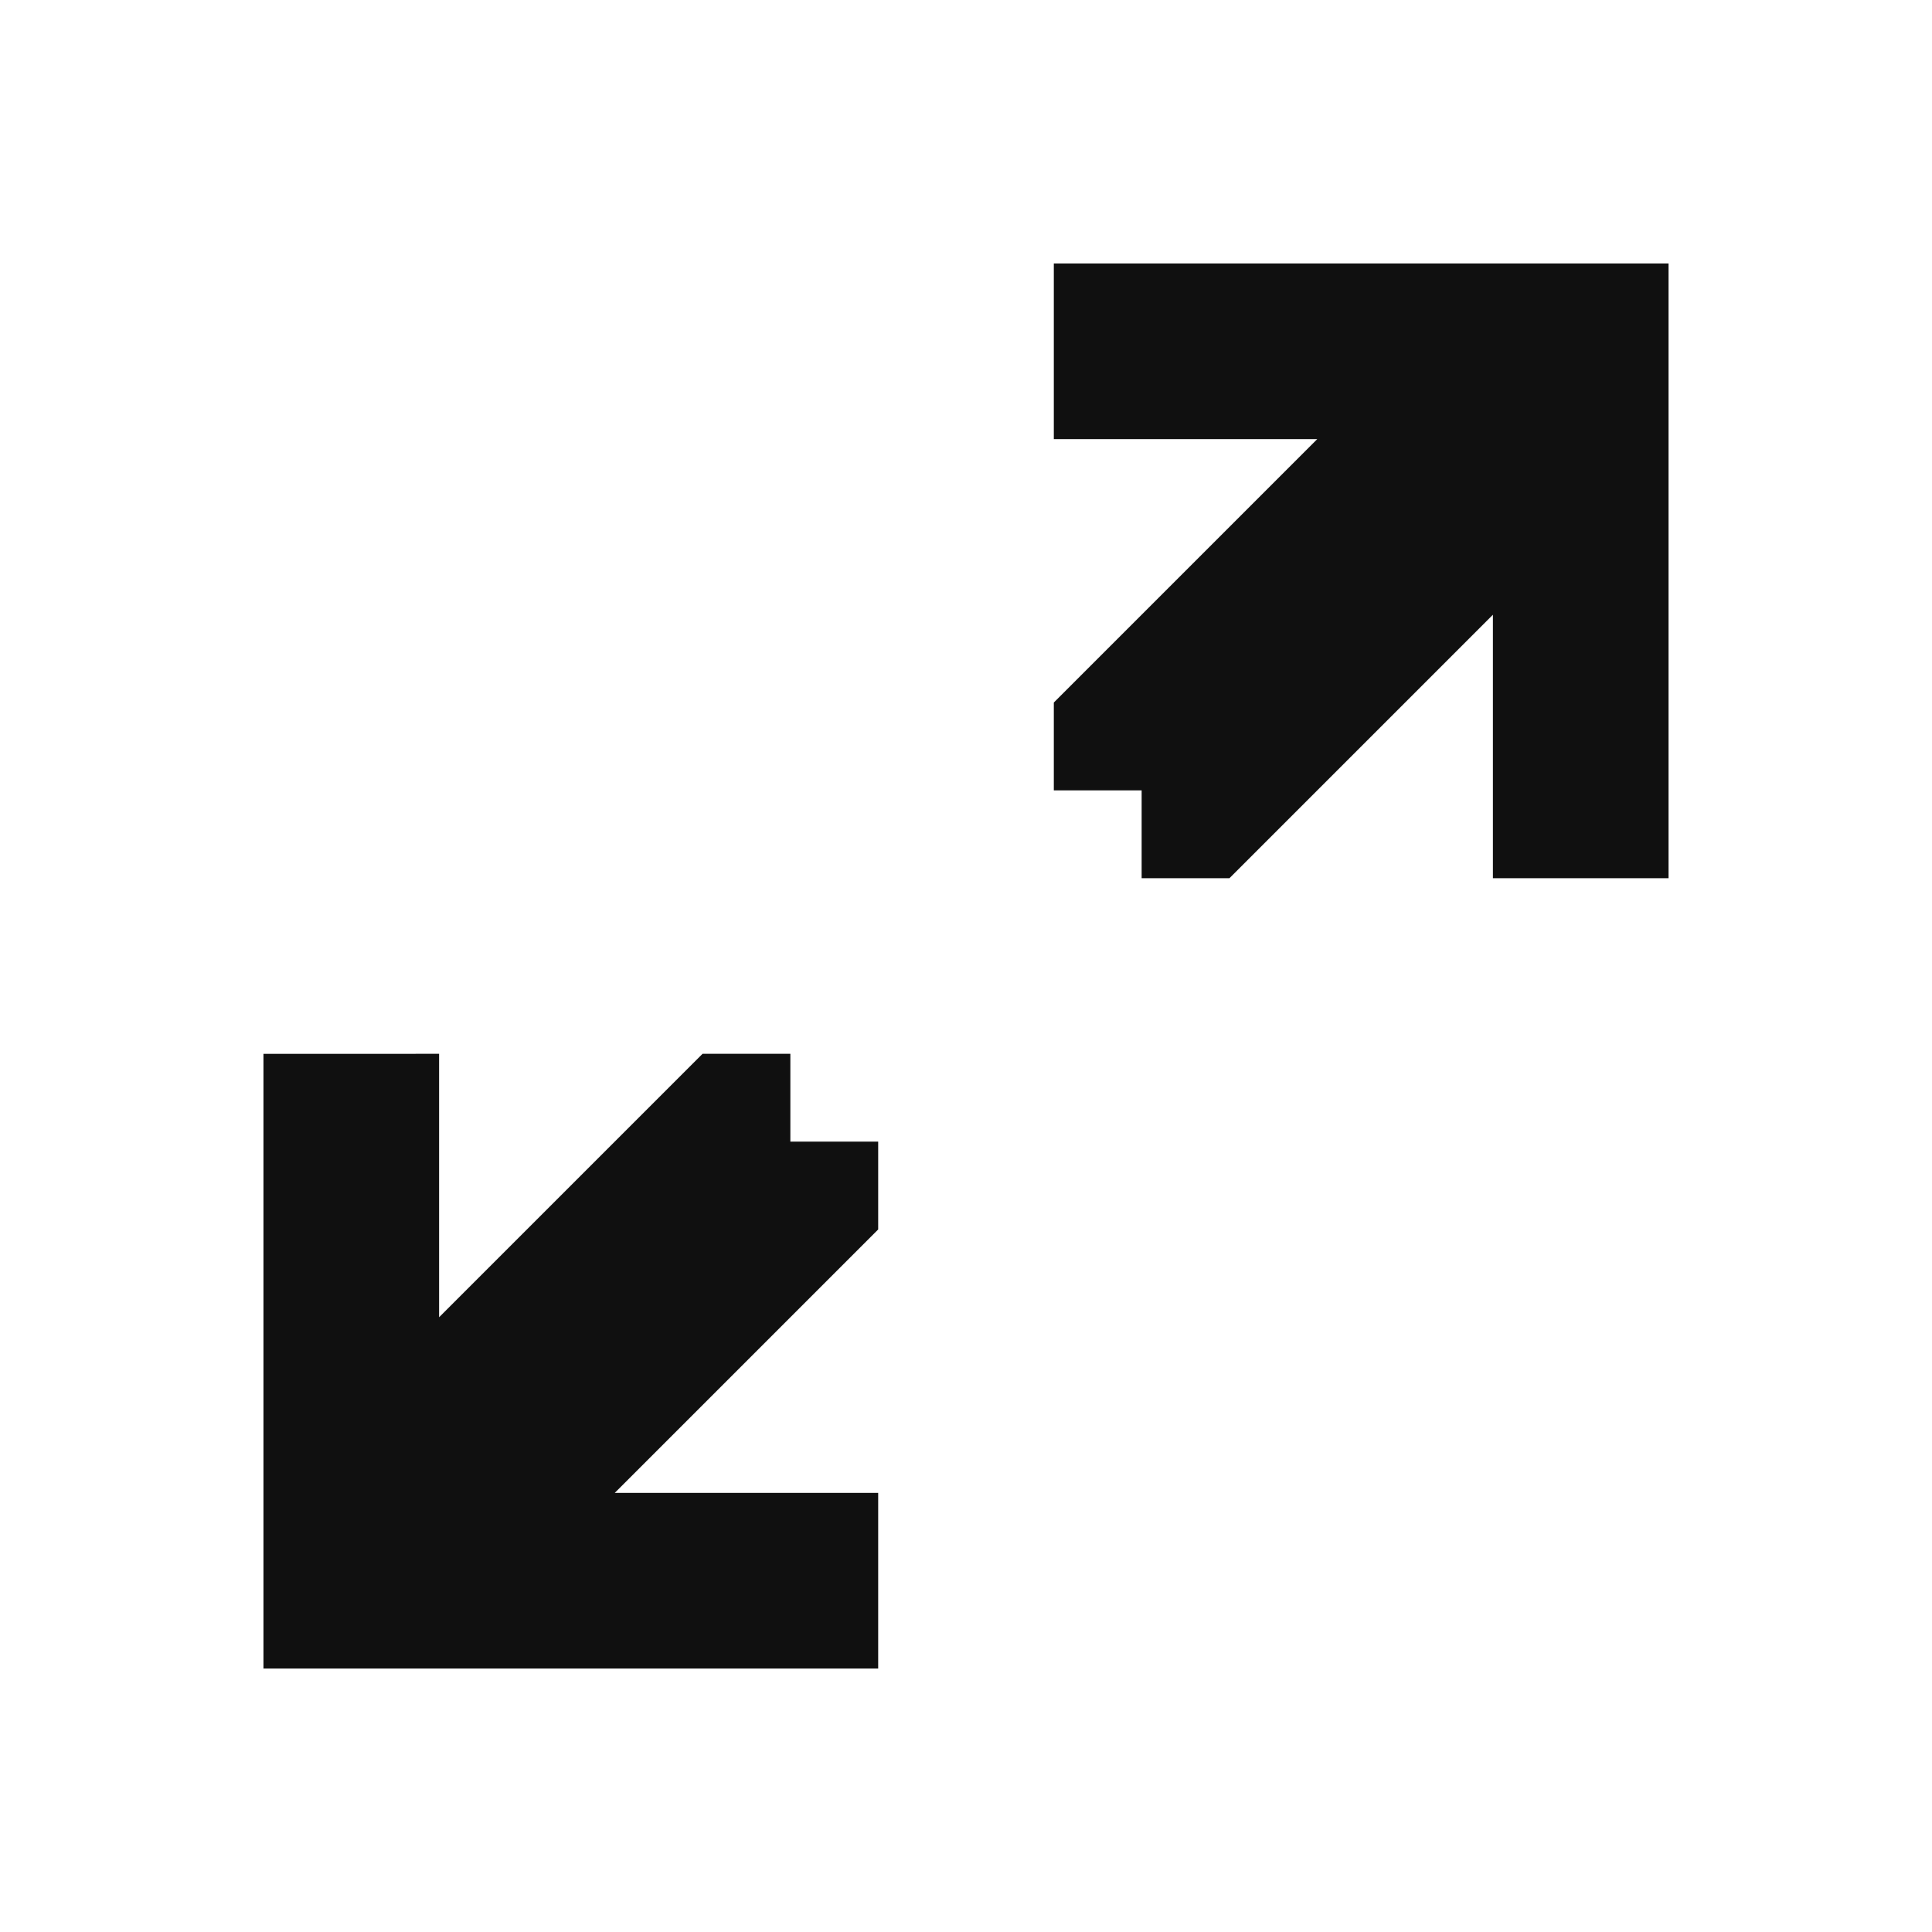 <?xml version="1.0" encoding="UTF-8" standalone="no"?>
<!-- Created with Inkscape (http://www.inkscape.org/) -->

<svg
   xmlns:dc="http://purl.org/dc/elements/1.1/"
   xmlns:cc="http://creativecommons.org/ns#"
   xmlns:rdf="http://www.w3.org/1999/02/22-rdf-syntax-ns#"
   xmlns:svg="http://www.w3.org/2000/svg"
   xmlns="http://www.w3.org/2000/svg"
   xmlns:xlink="http://www.w3.org/1999/xlink"
   xmlns:sodipodi="http://sodipodi.sourceforge.net/DTD/sodipodi-0.dtd"
   xmlns:inkscape="http://www.inkscape.org/namespaces/inkscape"
   id="svg3082"
   height="22"
   width="22"
   version="1.1"
   inkscape:version="0.48.3.1 r9886"
   sodipodi:docname="gtk-fullscreen.svg">
  <sodipodi:namedview
     pagecolor="#ffffff"
     bordercolor="#666666"
     borderopacity="1"
     objecttolerance="10"
     gridtolerance="10"
     guidetolerance="10"
     inkscape:pageopacity="0"
     inkscape:pageshadow="2"
     inkscape:window-width="1366"
     inkscape:window-height="709"
     id="namedview51"
     showgrid="true"
     inkscape:zoom="15.999999"
     inkscape:cx="11.112822"
     inkscape:cy="11.930142"
     inkscape:window-x="0"
     inkscape:window-y="27"
     inkscape:window-maximized="1"
     inkscape:current-layer="svg3082"
     showguides="true"
     inkscape:guide-bbox="true">
    <inkscape:grid
       type="xygrid"
       id="grid3030"
       empspacing="5"
       visible="true"
       enabled="true"
       snapvisiblegridlinesonly="true" />
    <sodipodi:guide
       orientation="1,0"
       position="12,12"
       id="guide3786" />
    <sodipodi:guide
       orientation="0,1"
       position="16,0"
       id="guide3788" />
  </sodipodi:namedview>
  <defs
     id="defs3084">
    <linearGradient
       id="linearGradient5060">
      <stop
         id="stop5062"
         offset="0" />
      <stop
         id="stop5064"
         style="stop-opacity:0"
         offset="1" />
    </linearGradient>
    <linearGradient
       id="linearGradient6388">
      <stop
         id="stop6390"
         style="stop-color:#a00"
         offset="0" />
      <stop
         id="stop6392"
         style="stop-color:#a00;stop-opacity:0"
         offset="1" />
    </linearGradient>
    <linearGradient
       id="linearGradient4168">
      <stop
         id="stop4170"
         style="stop-color:#f8cd70"
         offset="0" />
      <stop
         id="stop4172"
         style="stop-color:#cc9110"
         offset="1" />
    </linearGradient>
    <linearGradient
       id="linearGradient5527"
       y2="29.808"
       xlink:href="#linearGradient6388"
       gradientUnits="userSpaceOnUse"
       x2="14.839"
       y1="39"
       x1="6" />
    <linearGradient
       id="linearGradient5530"
       y2="30.161"
       xlink:href="#linearGradient6388"
       gradientUnits="userSpaceOnUse"
       x2="32.984"
       y1="39"
       x1="42" />
    <linearGradient
       id="linearGradient5533"
       y2="23.281"
       xlink:href="#linearGradient6388"
       gradientUnits="userSpaceOnUse"
       x2="15.104"
       y1="14"
       x1="6" />
    <linearGradient
       id="linearGradient5536"
       y2="22.839"
       xlink:href="#linearGradient6388"
       gradientUnits="userSpaceOnUse"
       x2="33.25"
       y1="14"
       x1="42" />
    <radialGradient
       id="radialGradient5539"
       xlink:href="#linearGradient4168"
       gradientUnits="userSpaceOnUse"
       cy="9.966"
       cx="40.128"
       gradientTransform="matrix(1.873,2.2105e-6,-2.2597e-6,1.914,-42.642,-9.578)"
       r="1.061" />
    <radialGradient
       id="radialGradient5542"
       xlink:href="#linearGradient4168"
       gradientUnits="userSpaceOnUse"
       cy="9.966"
       cx="40.128"
       gradientTransform="matrix(1.873,2.2597e-6,-2.2597e-6,1.873,-38.642,-9.162)"
       r="1.061" />
    <radialGradient
       id="radialGradient5545"
       xlink:href="#linearGradient4168"
       gradientUnits="userSpaceOnUse"
       cy="9.966"
       cx="40.128"
       gradientTransform="matrix(1.873,-1.5978e-7,1.5267e-7,1.789,-34.642,-8.332)"
       r="1.061" />
    <linearGradient
       id="linearGradient5548"
       y2="40"
       gradientUnits="userSpaceOnUse"
       x2="24"
       y1="13"
       x1="24">
      <stop
         id="stop6459"
         style="stop-color:#fff;stop-opacity:.941"
         offset="0" />
      <stop
         id="stop6461"
         style="stop-color:#fff;stop-opacity:.706"
         offset="1" />
    </linearGradient>
    <linearGradient
       id="linearGradient5551"
       y2="15.044"
       gradientUnits="userSpaceOnUse"
       x2="16.075"
       gradientTransform="matrix(1.258,0,0,1.172,-7.452,-4.638)"
       y1="9.073"
       x1="16.034">
      <stop
         id="stop3692"
         style="stop-color:#fff"
         offset="0" />
      <stop
         id="stop3694"
         style="stop-color:#fff;stop-opacity:.469"
         offset="1" />
    </linearGradient>
    <linearGradient
       id="linearGradient5554"
       y2="39.924"
       gradientUnits="userSpaceOnUse"
       x2="21.78"
       gradientTransform="matrix(1.242,0,0,1.18,-7.061,-5.123)"
       y1="8.576"
       x1="21.866">
      <stop
         id="stop2783"
         style="stop-color:#505050"
         offset="0" />
      <stop
         id="stop6301"
         style="stop-color:#6e6e6e"
         offset=".132" />
      <stop
         id="stop2785"
         style="stop-color:#8c8c8c"
         offset="1" />
    </linearGradient>
    <linearGradient
       id="linearGradient6658"
       y2="609.51"
       gradientUnits="userSpaceOnUse"
       x2="302.86"
       gradientTransform="matrix(2.774,0,0,1.97,-1892.2,-872.89)"
       y1="366.65"
       x1="302.86">
      <stop
         id="stop5050"
         style="stop-opacity:0"
         offset="0" />
      <stop
         id="stop5056"
         offset=".5" />
      <stop
         id="stop5052"
         style="stop-opacity:0"
         offset="1" />
    </linearGradient>
    <radialGradient
       id="radialGradient6660"
       xlink:href="#linearGradient5060"
       gradientUnits="userSpaceOnUse"
       cy="486.65"
       cx="605.71"
       gradientTransform="matrix(2.774,0,0,1.97,-1891.6,-872.89)"
       r="117.14" />
    <radialGradient
       id="radialGradient6662"
       xlink:href="#linearGradient5060"
       gradientUnits="userSpaceOnUse"
       cy="486.65"
       cx="605.71"
       gradientTransform="matrix(-2.774,0,0,1.97,112.76,-872.89)"
       r="117.14" />
  </defs>
  <path
     style="opacity:1.0;fill:#101010#2d2d2d#bada55;fill-opacity:1;stroke:none"
     d="m 12,3 0,2 3,0 -3,3 0,1 1,0 0,1 1,0 3,-3 0,3 2,0 0,-7 z m -9,9 0,7 7,0 0,-2 -3,0 3,-3 0,-1 -1,0 0,-1 -1,0 -3,3 0,-3 z"
     id="path3018"
     inkscape:connector-curvature="0"
     sodipodi:nodetypes="cccccccccccccccccccccccccc" />
</svg>